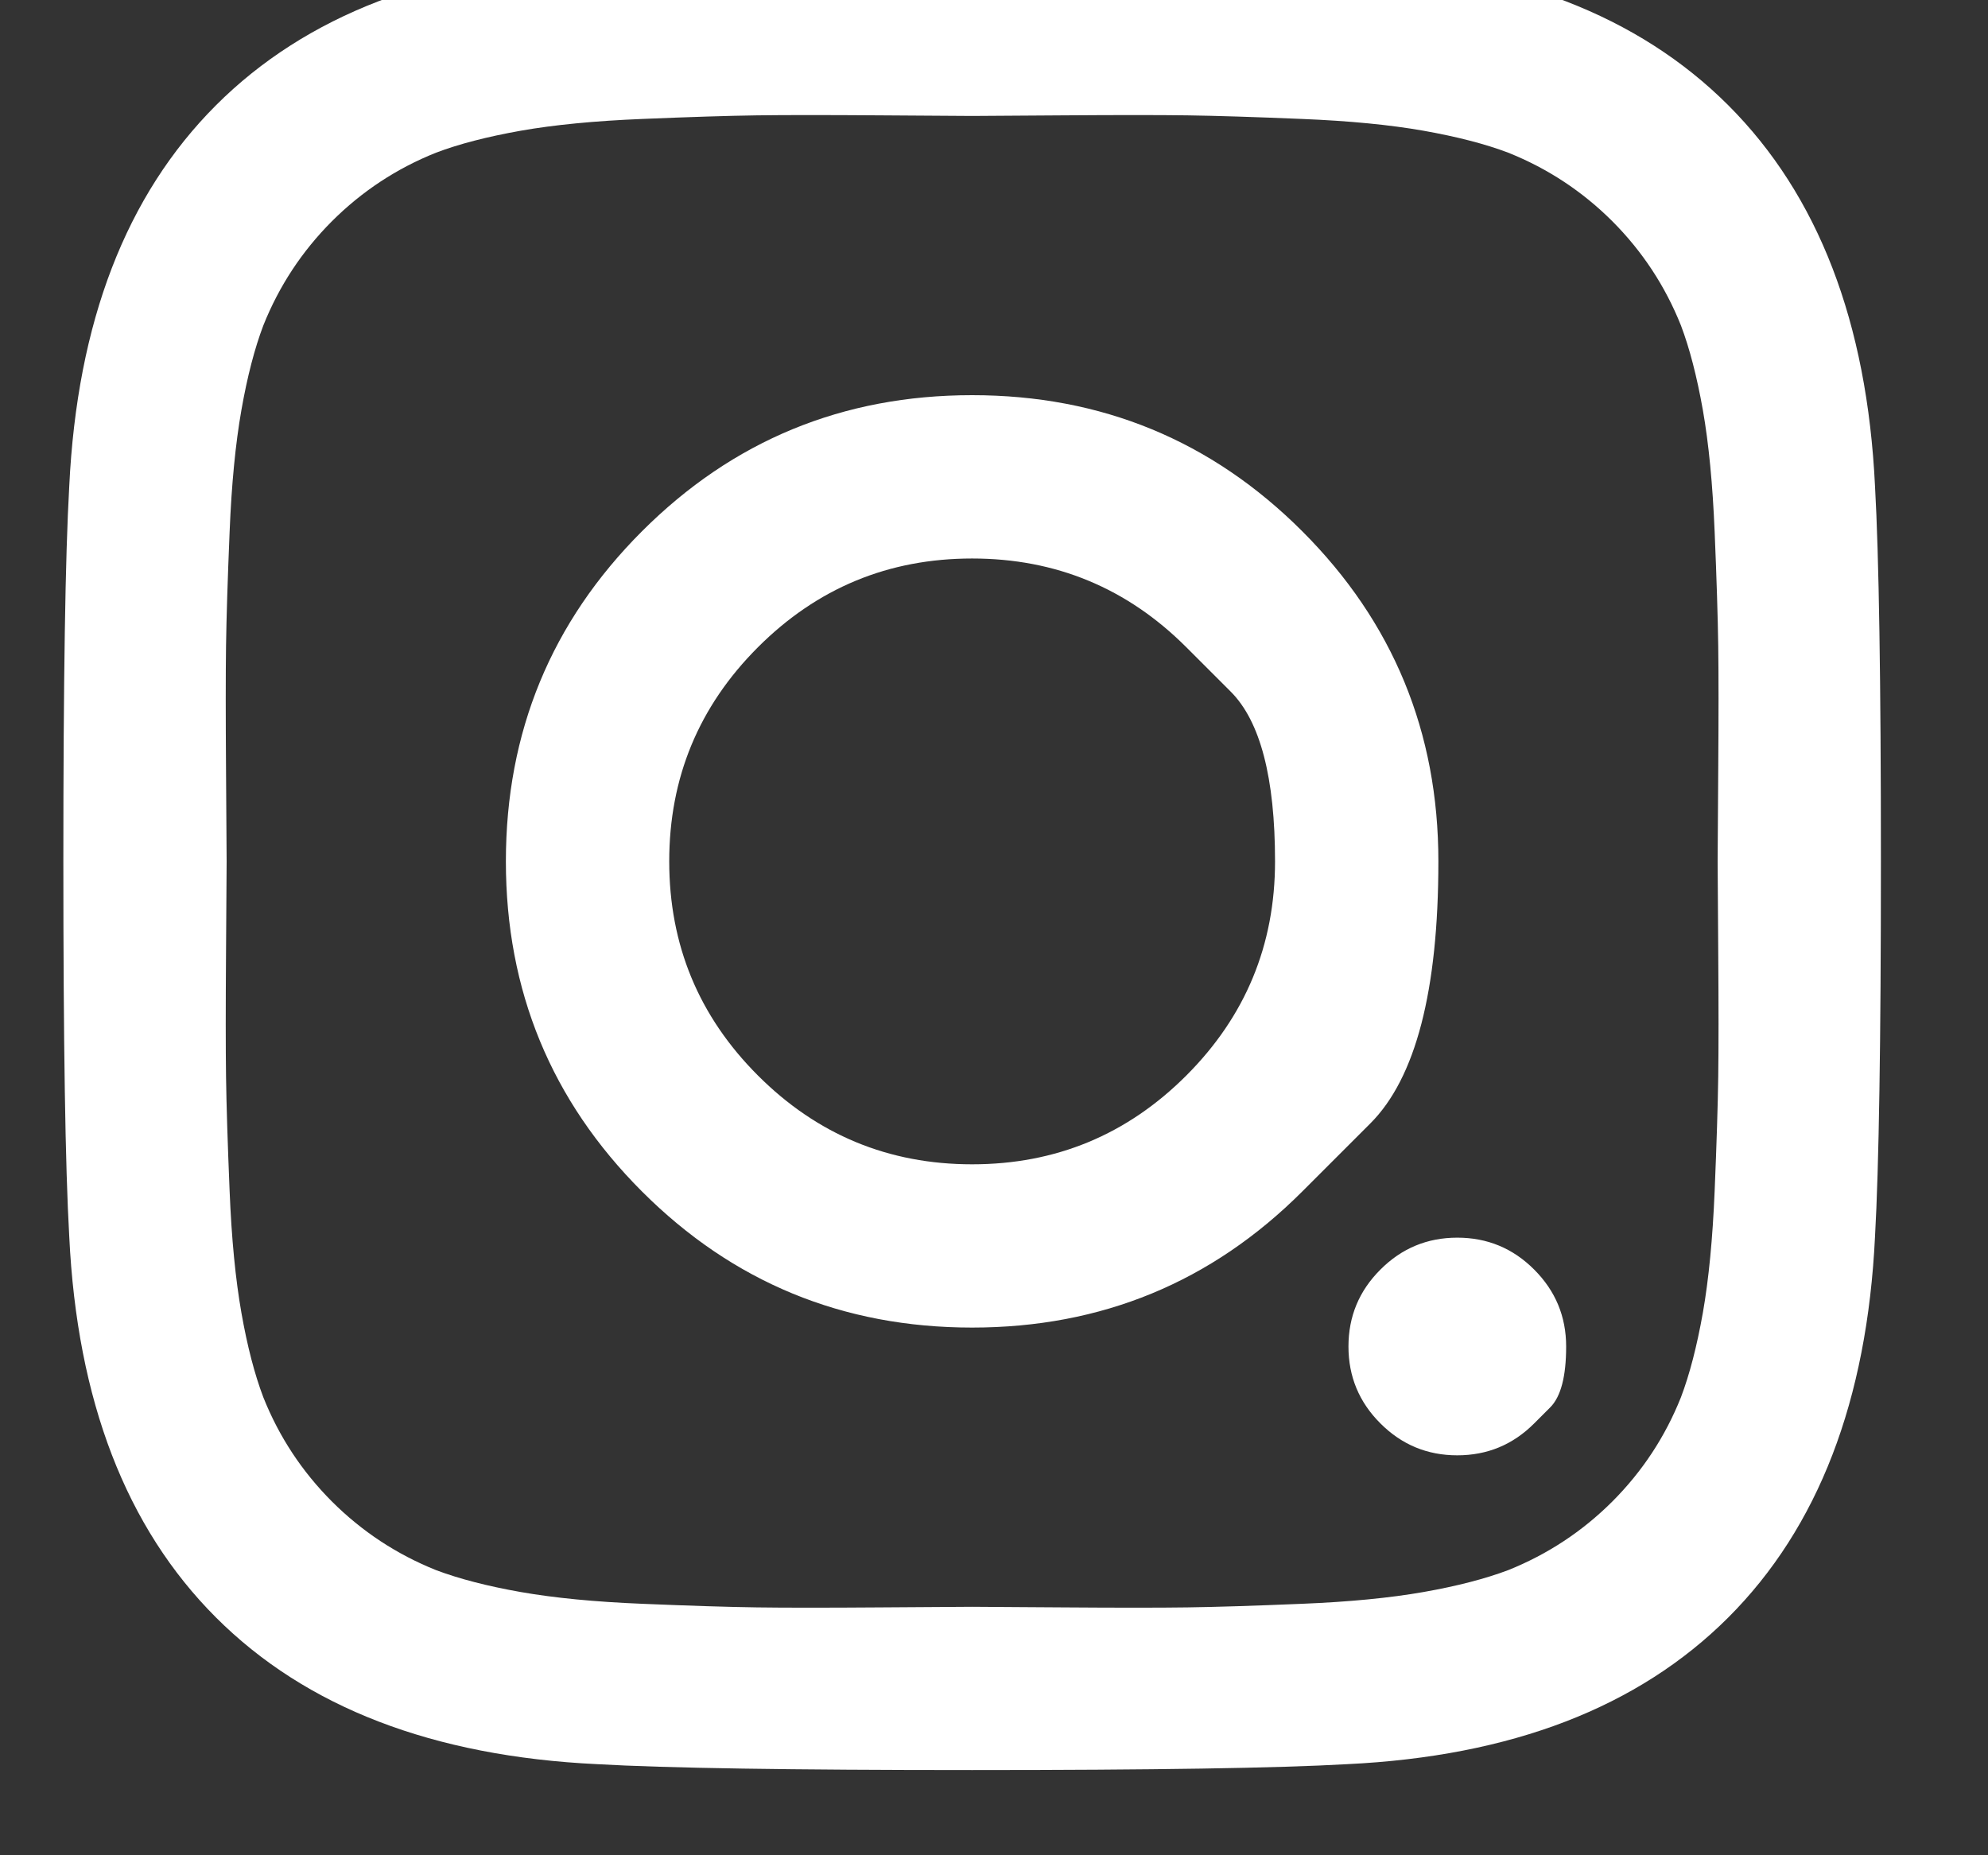 <svg width="30" height="28" viewBox="0 0 30 28" fill="none" xmlns="http://www.w3.org/2000/svg" xmlns:xlink="http://www.w3.org/1999/xlink">
<rect x="0" y="0" width="30" height="28" fill="#333333" stroke="none"/>
<path d="M17.902,9.768C17.902,9.768 18.125,9.991 18.572,10.438C19.018,10.884 19.241,11.738 19.241,13C19.241,14.262 18.795,15.339 17.902,16.232C17.009,17.125 15.932,17.572 14.67,17.572C13.408,17.572 12.331,17.125 11.438,16.232C10.545,15.339 10.099,14.262 10.099,13C10.099,11.738 10.545,10.661 11.438,9.768C12.331,8.875 13.408,8.429 14.67,8.429C15.932,8.429 17.009,8.875 17.902,9.768ZM19.652,17.982C19.652,17.982 19.994,17.64 20.679,16.955C21.363,16.271 21.706,14.952 21.706,13C21.706,11.048 21.021,9.387 19.652,8.018C18.283,6.649 16.622,5.964 14.67,5.964C12.718,5.964 11.057,6.649 9.688,8.018C8.319,9.387 7.634,11.048 7.634,13C7.634,14.952 8.319,16.613 9.688,17.982C11.057,19.351 12.718,20.036 14.67,20.036C16.622,20.036 18.283,19.351 19.652,17.982ZM23.152,21.482C23.152,21.482 23.232,21.402 23.393,21.241C23.554,21.08 23.634,20.774 23.634,20.322C23.634,19.869 23.473,19.482 23.152,19.161C22.831,18.839 22.444,18.679 21.991,18.679C21.539,18.679 21.152,18.839 20.831,19.161C20.509,19.482 20.349,19.869 20.349,20.322C20.349,20.774 20.509,21.161 20.831,21.482C21.152,21.804 21.539,21.964 21.991,21.964C22.444,21.964 22.831,21.804 23.152,21.482ZM16.036,24.259C16.036,24.259 15.829,24.258 15.416,24.255C15.002,24.252 14.753,24.25 14.67,24.25C14.587,24.25 14.131,24.253 13.304,24.259C12.477,24.265 11.849,24.265 11.42,24.259C10.991,24.253 10.417,24.235 9.697,24.205C8.977,24.176 8.363,24.116 7.857,24.027C7.352,23.938 6.926,23.827 6.581,23.697C5.985,23.458 5.462,23.113 5.009,22.661C4.557,22.208 4.212,21.685 3.974,21.089C3.843,20.744 3.732,20.319 3.643,19.813C3.554,19.307 3.494,18.694 3.465,17.973C3.435,17.253 3.417,16.679 3.411,16.25C3.405,15.822 3.405,15.194 3.411,14.366C3.417,13.539 3.42,13.083 3.42,13C3.42,12.917 3.417,12.461 3.411,11.634C3.405,10.807 3.405,10.179 3.411,9.75C3.417,9.322 3.435,8.747 3.465,8.027C3.494,7.307 3.554,6.694 3.643,6.188C3.732,5.682 3.843,5.256 3.974,4.911C4.212,4.316 4.557,3.792 5.009,3.339C5.462,2.887 5.985,2.542 6.581,2.304C6.926,2.173 7.352,2.063 7.857,1.973C8.363,1.884 8.977,1.824 9.697,1.795C10.417,1.765 10.991,1.747 11.42,1.741C11.849,1.735 12.477,1.735 13.304,1.741C14.131,1.747 14.587,1.75 14.67,1.75C14.753,1.75 15.209,1.747 16.036,1.741C16.863,1.735 17.491,1.735 17.92,1.741C18.349,1.747 18.923,1.765 19.643,1.795C20.363,1.824 20.976,1.884 21.482,1.973C21.988,2.063 22.414,2.173 22.759,2.304C23.354,2.542 23.878,2.887 24.331,3.339C24.783,3.792 25.128,4.316 25.366,4.911C25.497,5.256 25.607,5.682 25.697,6.188C25.786,6.694 25.845,7.307 25.875,8.027C25.905,8.747 25.923,9.322 25.929,9.75C25.935,10.179 25.935,10.807 25.929,11.634C25.923,12.461 25.92,12.917 25.92,13C25.92,13.083 25.923,13.539 25.929,14.366C25.935,15.194 25.935,15.822 25.929,16.25C25.923,16.679 25.905,17.253 25.875,17.973C25.845,18.694 25.786,19.307 25.697,19.813C25.607,20.319 25.497,20.744 25.366,21.089C25.128,21.685 24.783,22.208 24.331,22.661C23.878,23.113 23.354,23.458 22.759,23.697C22.414,23.827 21.988,23.938 21.482,24.027C20.976,24.116 20.363,24.176 19.643,24.205C18.923,24.235 18.349,24.253 17.92,24.259C17.491,24.265 16.863,24.265 16.036,24.259ZM28.295,18.661C28.354,17.613 28.384,15.726 28.384,13C28.384,10.274 28.354,8.387 28.295,7.339C28.176,4.863 27.438,2.947 26.081,1.589C24.723,0.232 22.807,-0.506 20.331,-0.625C19.283,-0.684 17.396,-0.714 14.67,-0.714C11.944,-0.714 10.057,-0.684 9.009,-0.625C6.533,-0.506 4.616,0.232 3.259,1.589C1.902,2.947 1.164,4.863 1.045,7.339C0.985,8.387 0.956,10.274 0.956,13C0.956,15.726 0.985,17.613 1.045,18.661C1.164,21.137 1.902,23.054 3.259,24.411C4.616,25.768 6.533,26.506 9.009,26.625C10.057,26.685 11.944,26.714 14.67,26.714C17.396,26.714 19.283,26.685 20.331,26.625C22.807,26.506 24.723,25.768 26.081,24.411C27.438,23.054 28.176,21.137 28.295,18.661Z" transform="rotate(0 14.67 13)" fill="#FFFFFF"/>
</svg>
